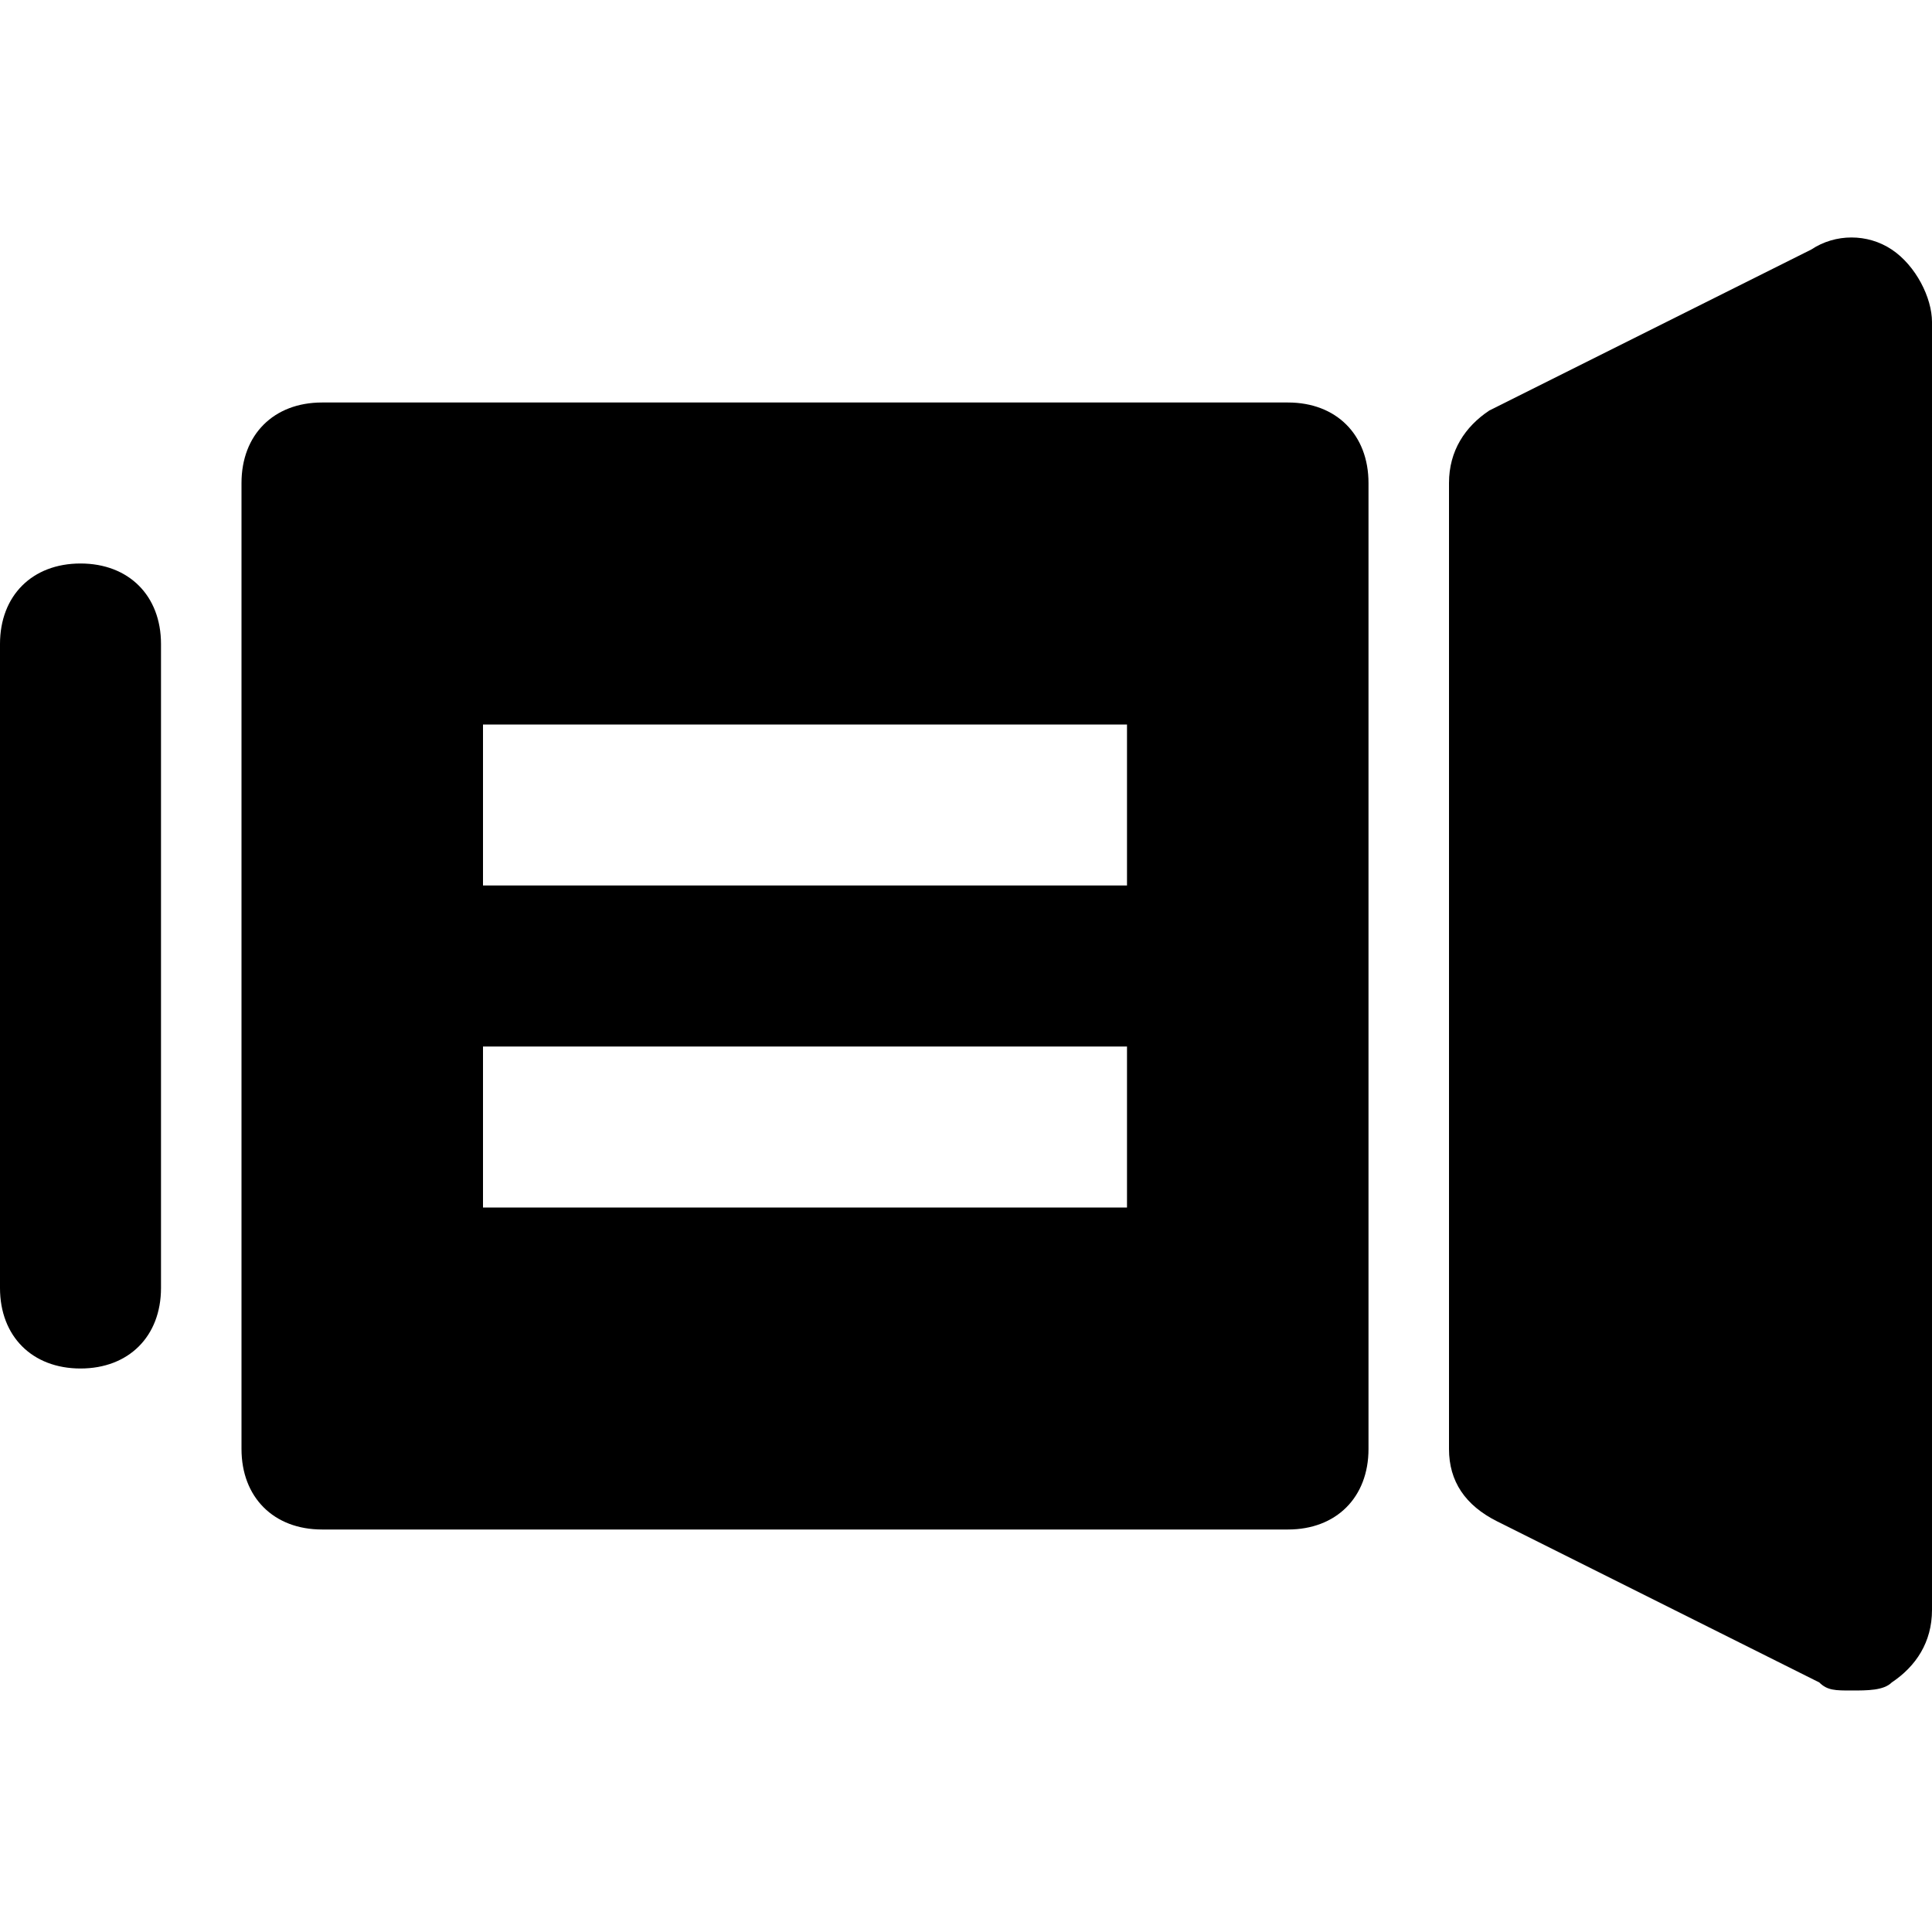 <?xml version="1.0" encoding="utf-8"?>
<!-- Generator: Adobe Illustrator 19.1.0, SVG Export Plug-In . SVG Version: 6.00 Build 0)  -->
<!DOCTYPE svg PUBLIC "-//W3C//DTD SVG 1.1//EN" "http://www.w3.org/Graphics/SVG/1.1/DTD/svg11.dtd">
<svg version="1.1" id="Layer_1" xmlns="http://www.w3.org/2000/svg" xmlns:xlink="http://www.w3.org/1999/xlink" x="0px" y="0px"
	 width="24px" height="24px" viewBox="0 0 24 24" enable-background="new 0 0 24 24" xml:space="preserve">
<path id="color_44_" d="M1,17c-0.6,0-1-0.4-1-1V8c0-0.6,0.4-1,1-1s1,0.4,1,1v8C2,16.6,1.6,17,1,17z"/>
<path d="M16,5H4C3.4,5,3,5.4,3,6v12c0,0.6,0.4,1,1,1h12c0.6,0,1-0.4,1-1V6C17,5.4,16.6,5,16,5z M14,15H6v-2h8V15z M14,11H6V9h8V11z"
	/>
<path id="color_43_" d="M23.5,3.1c-0.3-0.2-0.7-0.2-1,0l-4,2C18.2,5.3,18,5.6,18,6v12c0,0.4,0.2,0.7,0.6,0.9l4,2
	C22.7,21,22.8,21,23,21c0.2,0,0.4,0,0.5-0.1c0.3-0.2,0.5-0.5,0.5-0.9V4C24,3.7,23.8,3.3,23.5,3.1z"/>
</svg>
